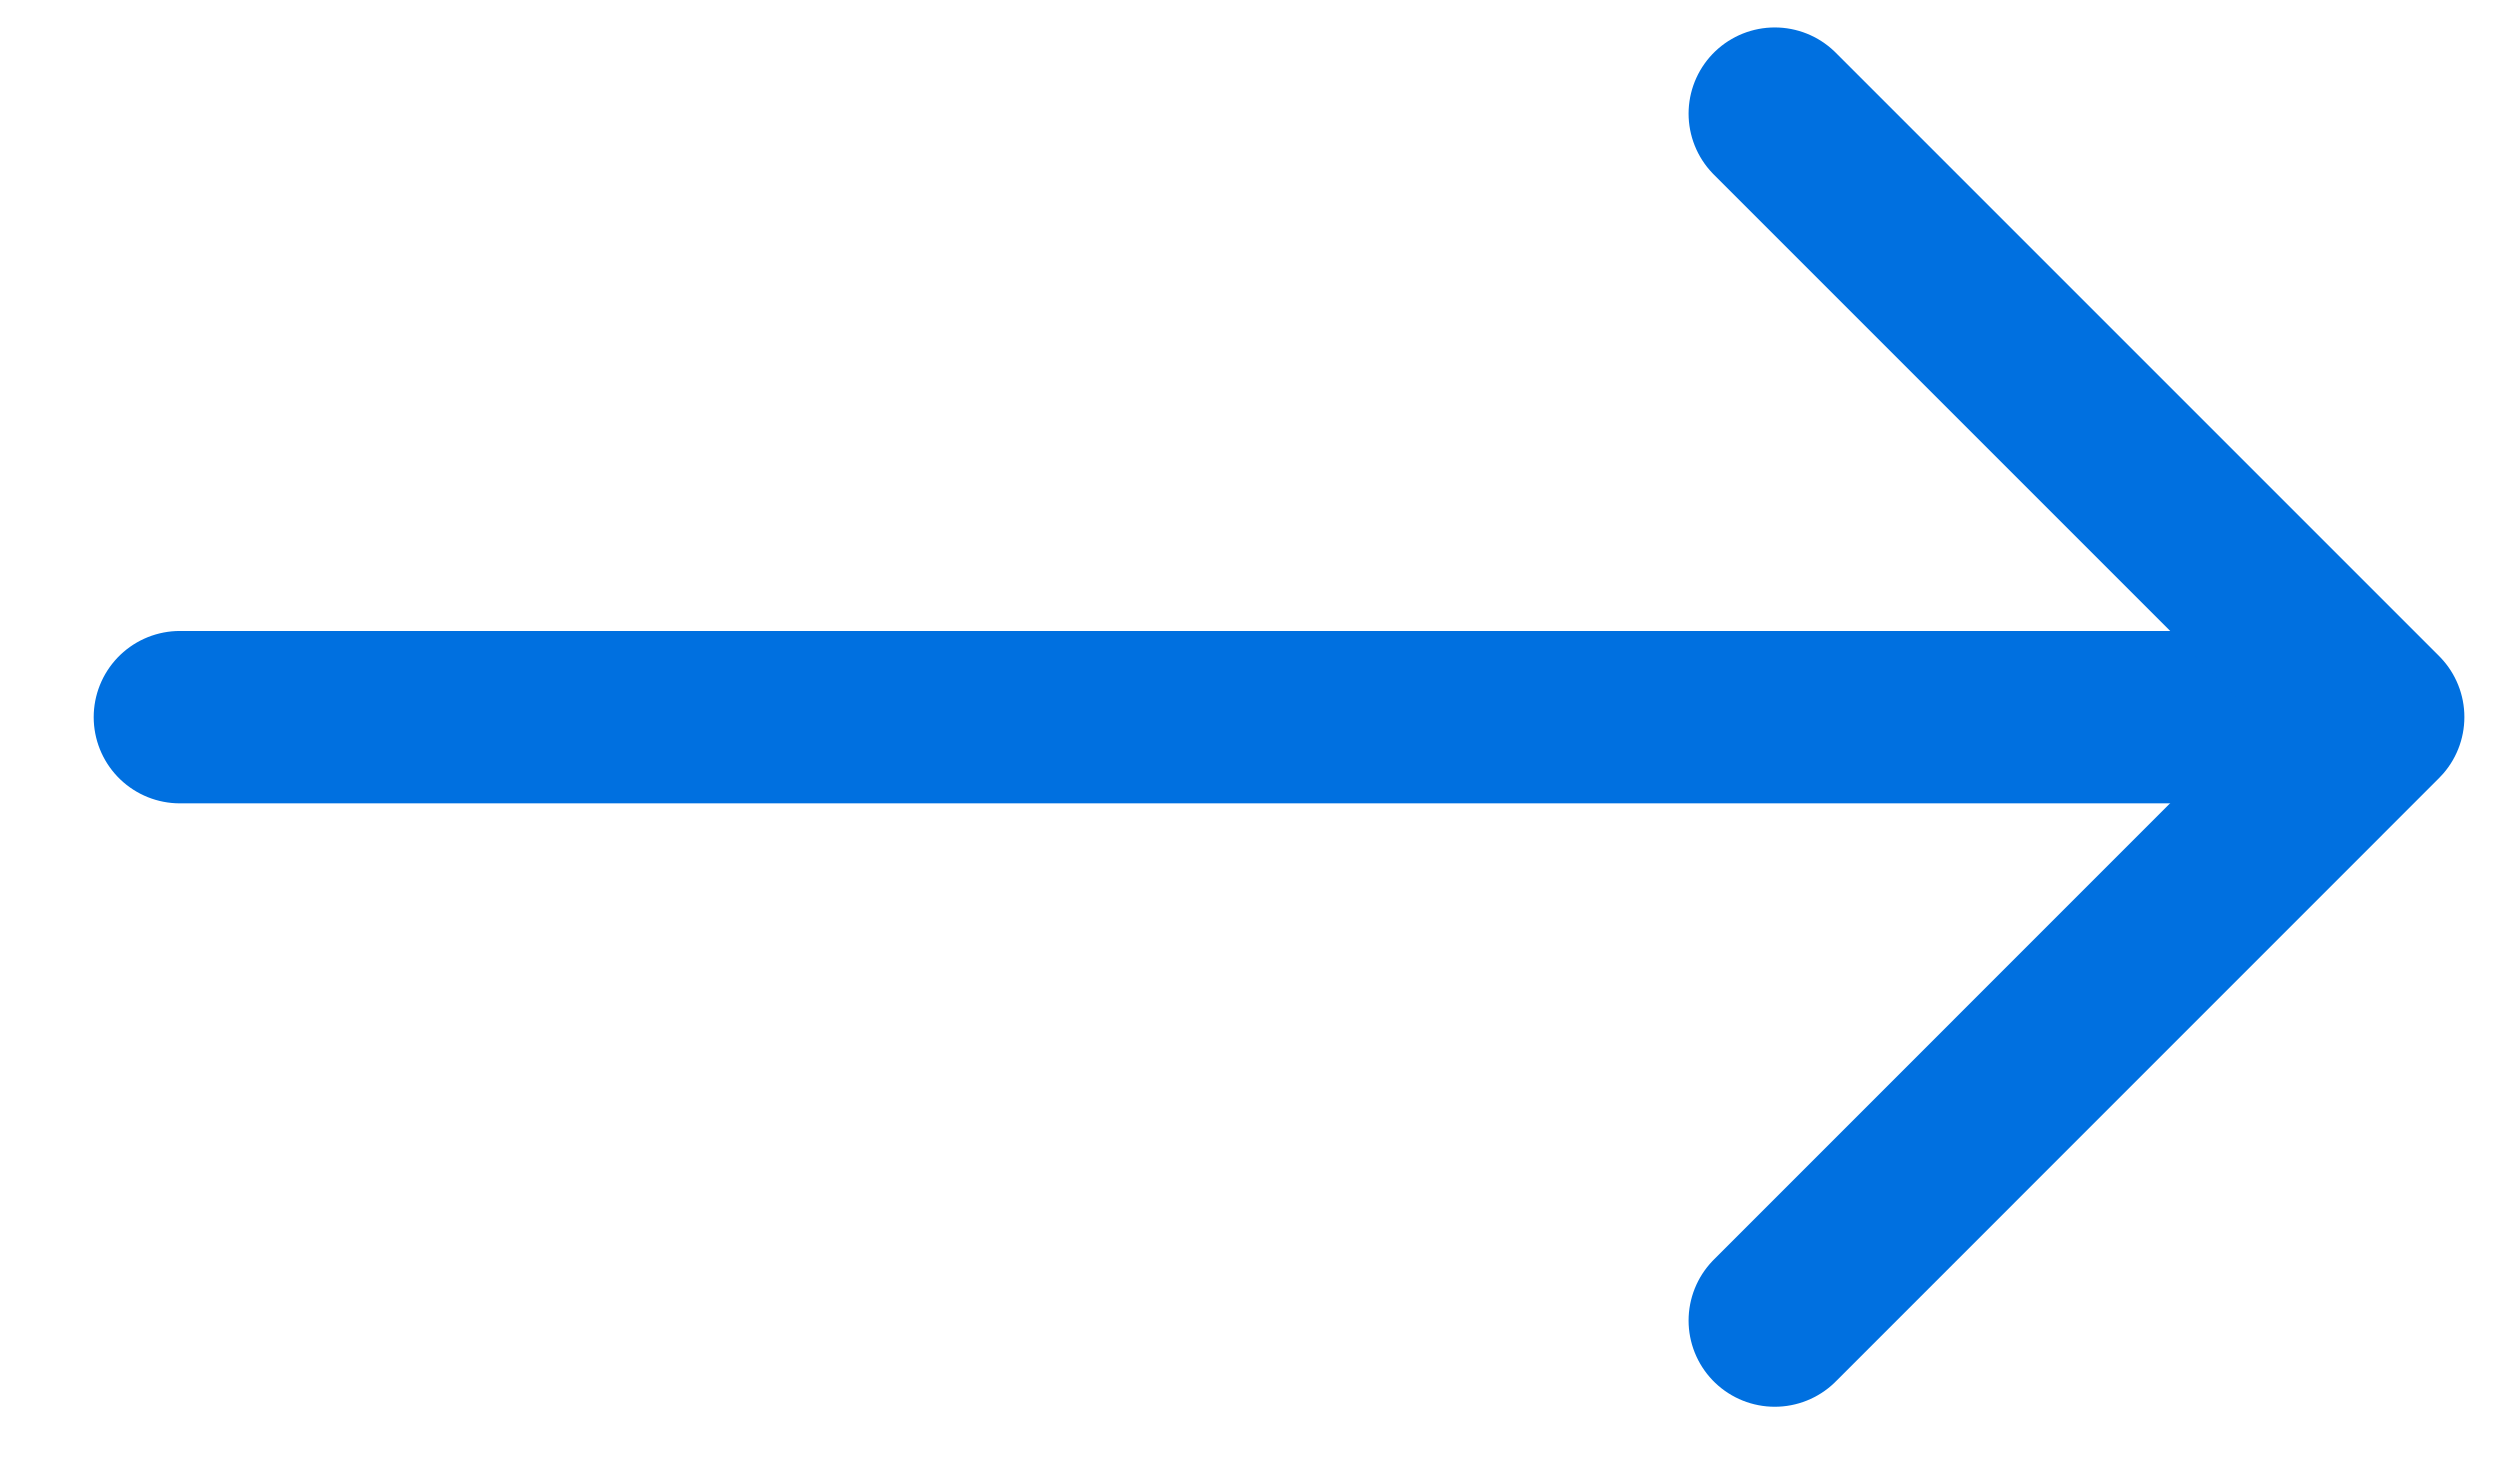 <svg width='22' height='13' viewBox='0 0 22 13' fill='none' xmlns='http://www.w3.org/2000/svg'><path d='M20.549 6.311H1.583' stroke='#0070E0' stroke-width='1.517' stroke-linecap='round' stroke-linejoin='round'/><path d='M15.618 1L20.928 6.31L15.618 11.621' stroke='#0070E0' stroke-width='1.517' stroke-linecap='round' stroke-linejoin='round'/></svg>
